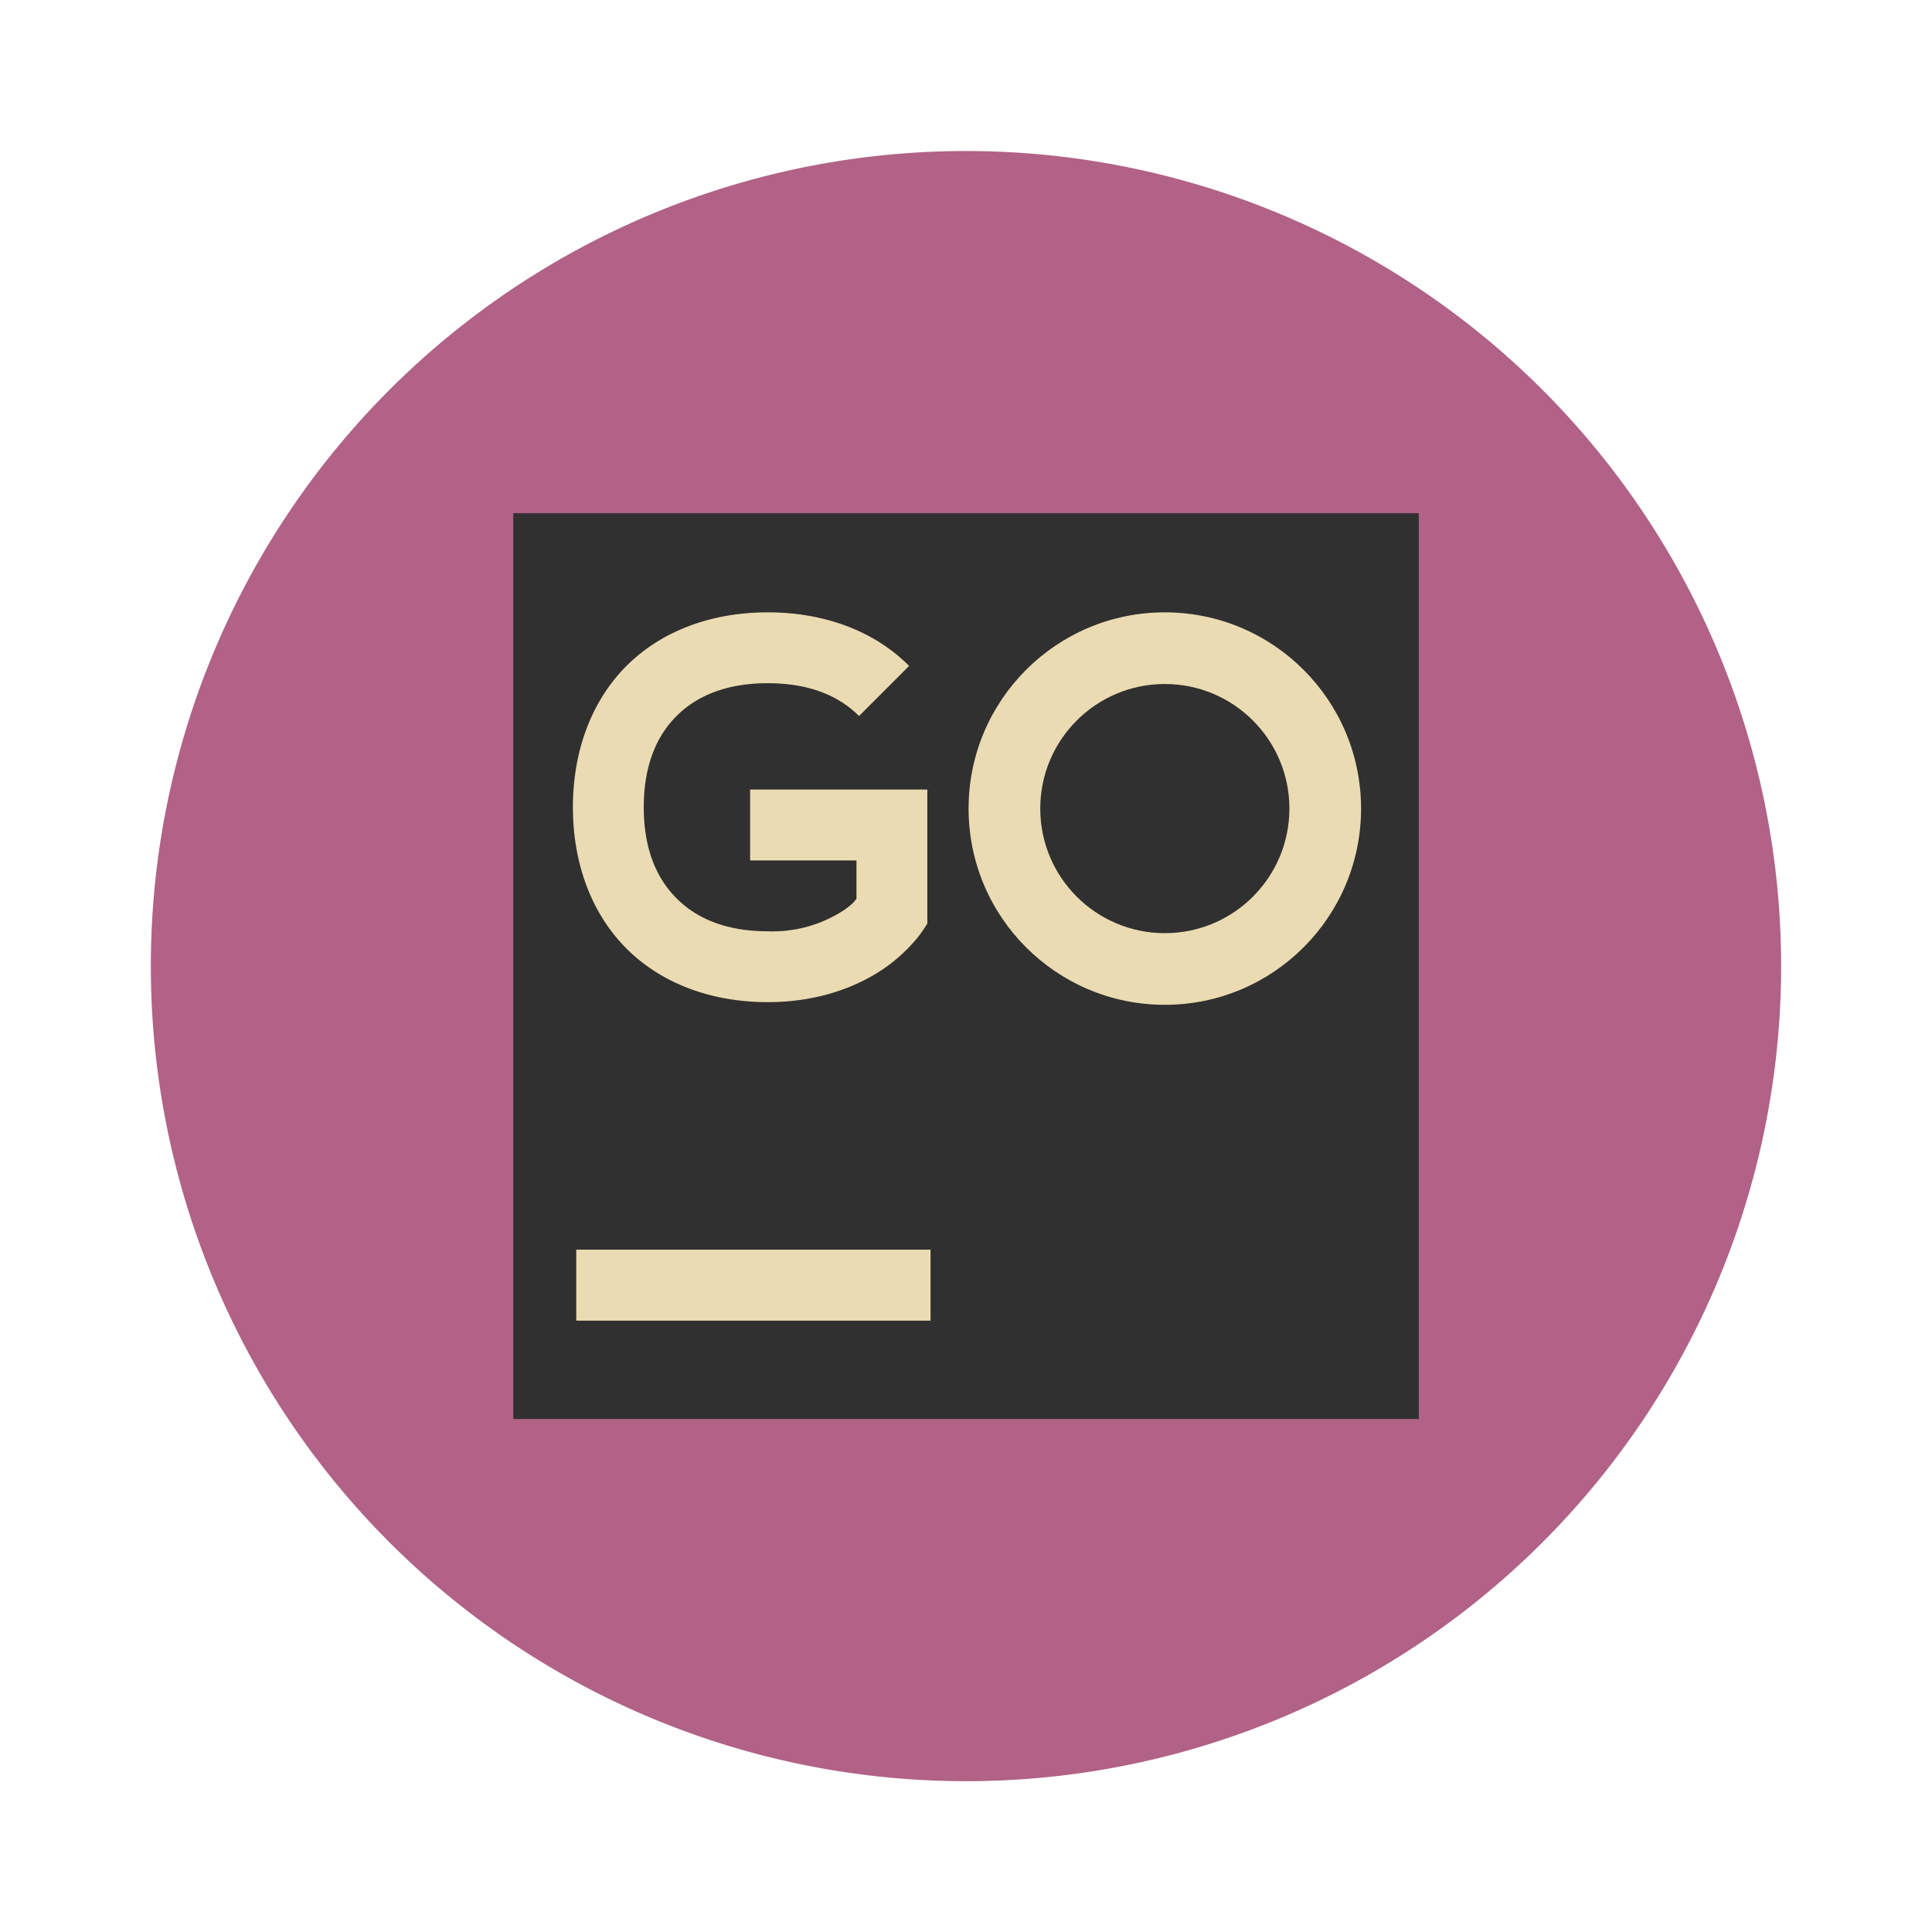 <svg xmlns="http://www.w3.org/2000/svg" width="64" height="64" viewBox="0 0 16.933 16.933">
    <g transform="translate(1.012 -3.957) scale(1.174)" stroke-width=".225">
        <path
            d="M12.435 10.583a6.085 6.085 0 01-6.085 6.085 6.085 6.085 0 01-6.086-6.085A6.085 6.085 0 016.35 4.498a6.085 6.085 0 016.085 6.085z"
            fill="#b16286" />
        <path d="M2.97 7.202h6.76v6.762H2.97z" fill="#303030" />
        <path
            d="M3.44 12.7h2.645v.53H3.44zm1.43-4.758c-.42 0-.793.138-1.055.4-.261.261-.4.635-.4 1.055 0 .42.139.794.4 1.055.262.262.635.4 1.055.4.385 0 .673-.12.86-.246.186-.126.287-.274.287-.274l.044-.066V9.265H4.738v.529h.794v.286c-.017.02-.022.036-.098.088a.97.97 0 01-.564.155c-.307 0-.529-.093-.68-.245-.153-.152-.246-.373-.246-.681 0-.308.093-.53.245-.681.152-.152.374-.245.681-.245.308 0 .53.093.681.245l.374-.374c-.26-.262-.635-.4-1.055-.4z"
            fill="#ebdbb2" />
        <circle cx="7.834" cy="9.407" fill="#ebdbb2" r="1.465" />
        <circle cx="7.834" cy="9.407" r=".93" fill="#303030" />
    </g>
</svg>
